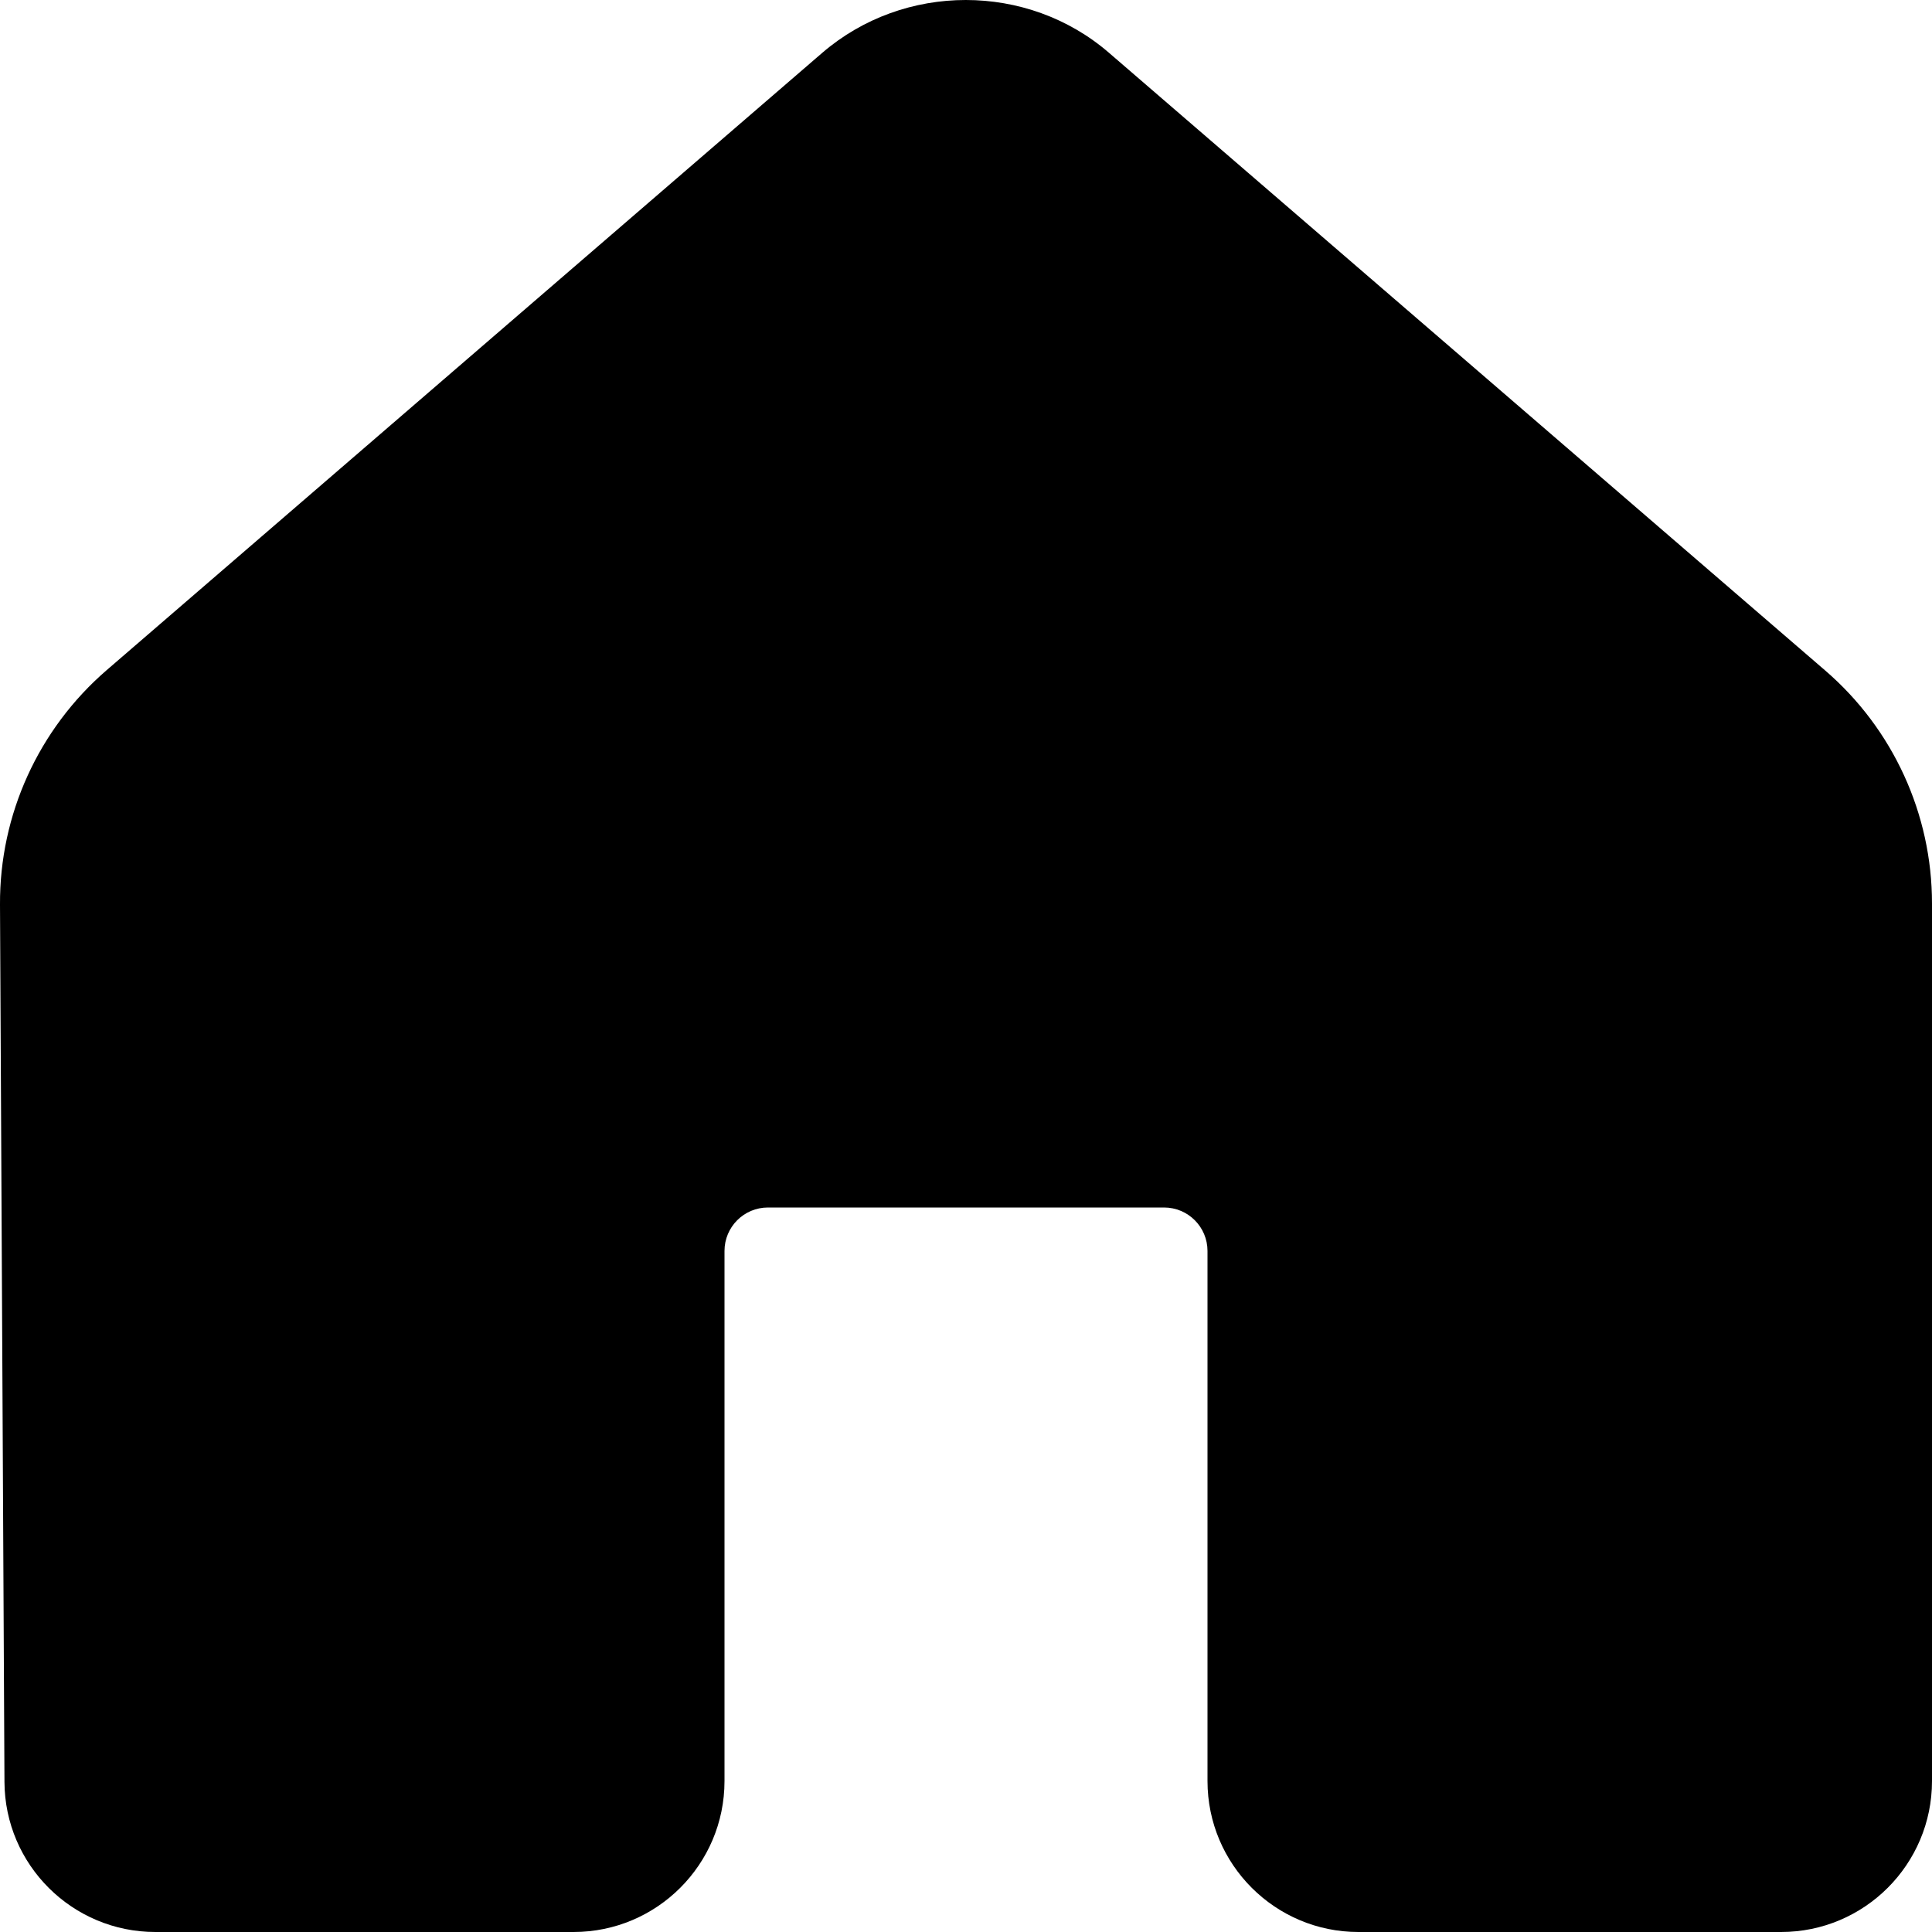 <svg width="16" height="16" viewBox="0 0 16 16" xmlns="http://www.w3.org/2000/svg"><title>navigation/home-active_16</title><path d="M7.998 0c-.425 0-.85.146-1.189.438L.882 5.551c-.563.487-.886 1.195-.882 1.94l.037 7.266c.003.687.562 1.243 1.25 1.243l3.463 0c.69 0 1.25-.56 1.25-1.25l0-4.39c0-.199.161-.36.36-.36l3.28 0c.199 0 .36.161.36.36l0 4.39c0 .69.56 1.25 1.25 1.25l3.5 0c.69 0 1.25-.56 1.25-1.25l0-7.268c0-.74-.322-1.444-.883-1.928L9.185.438c-.337-.292-.762-.438-1.187-.438" fill="#000" fill-rule="evenodd"/></svg>